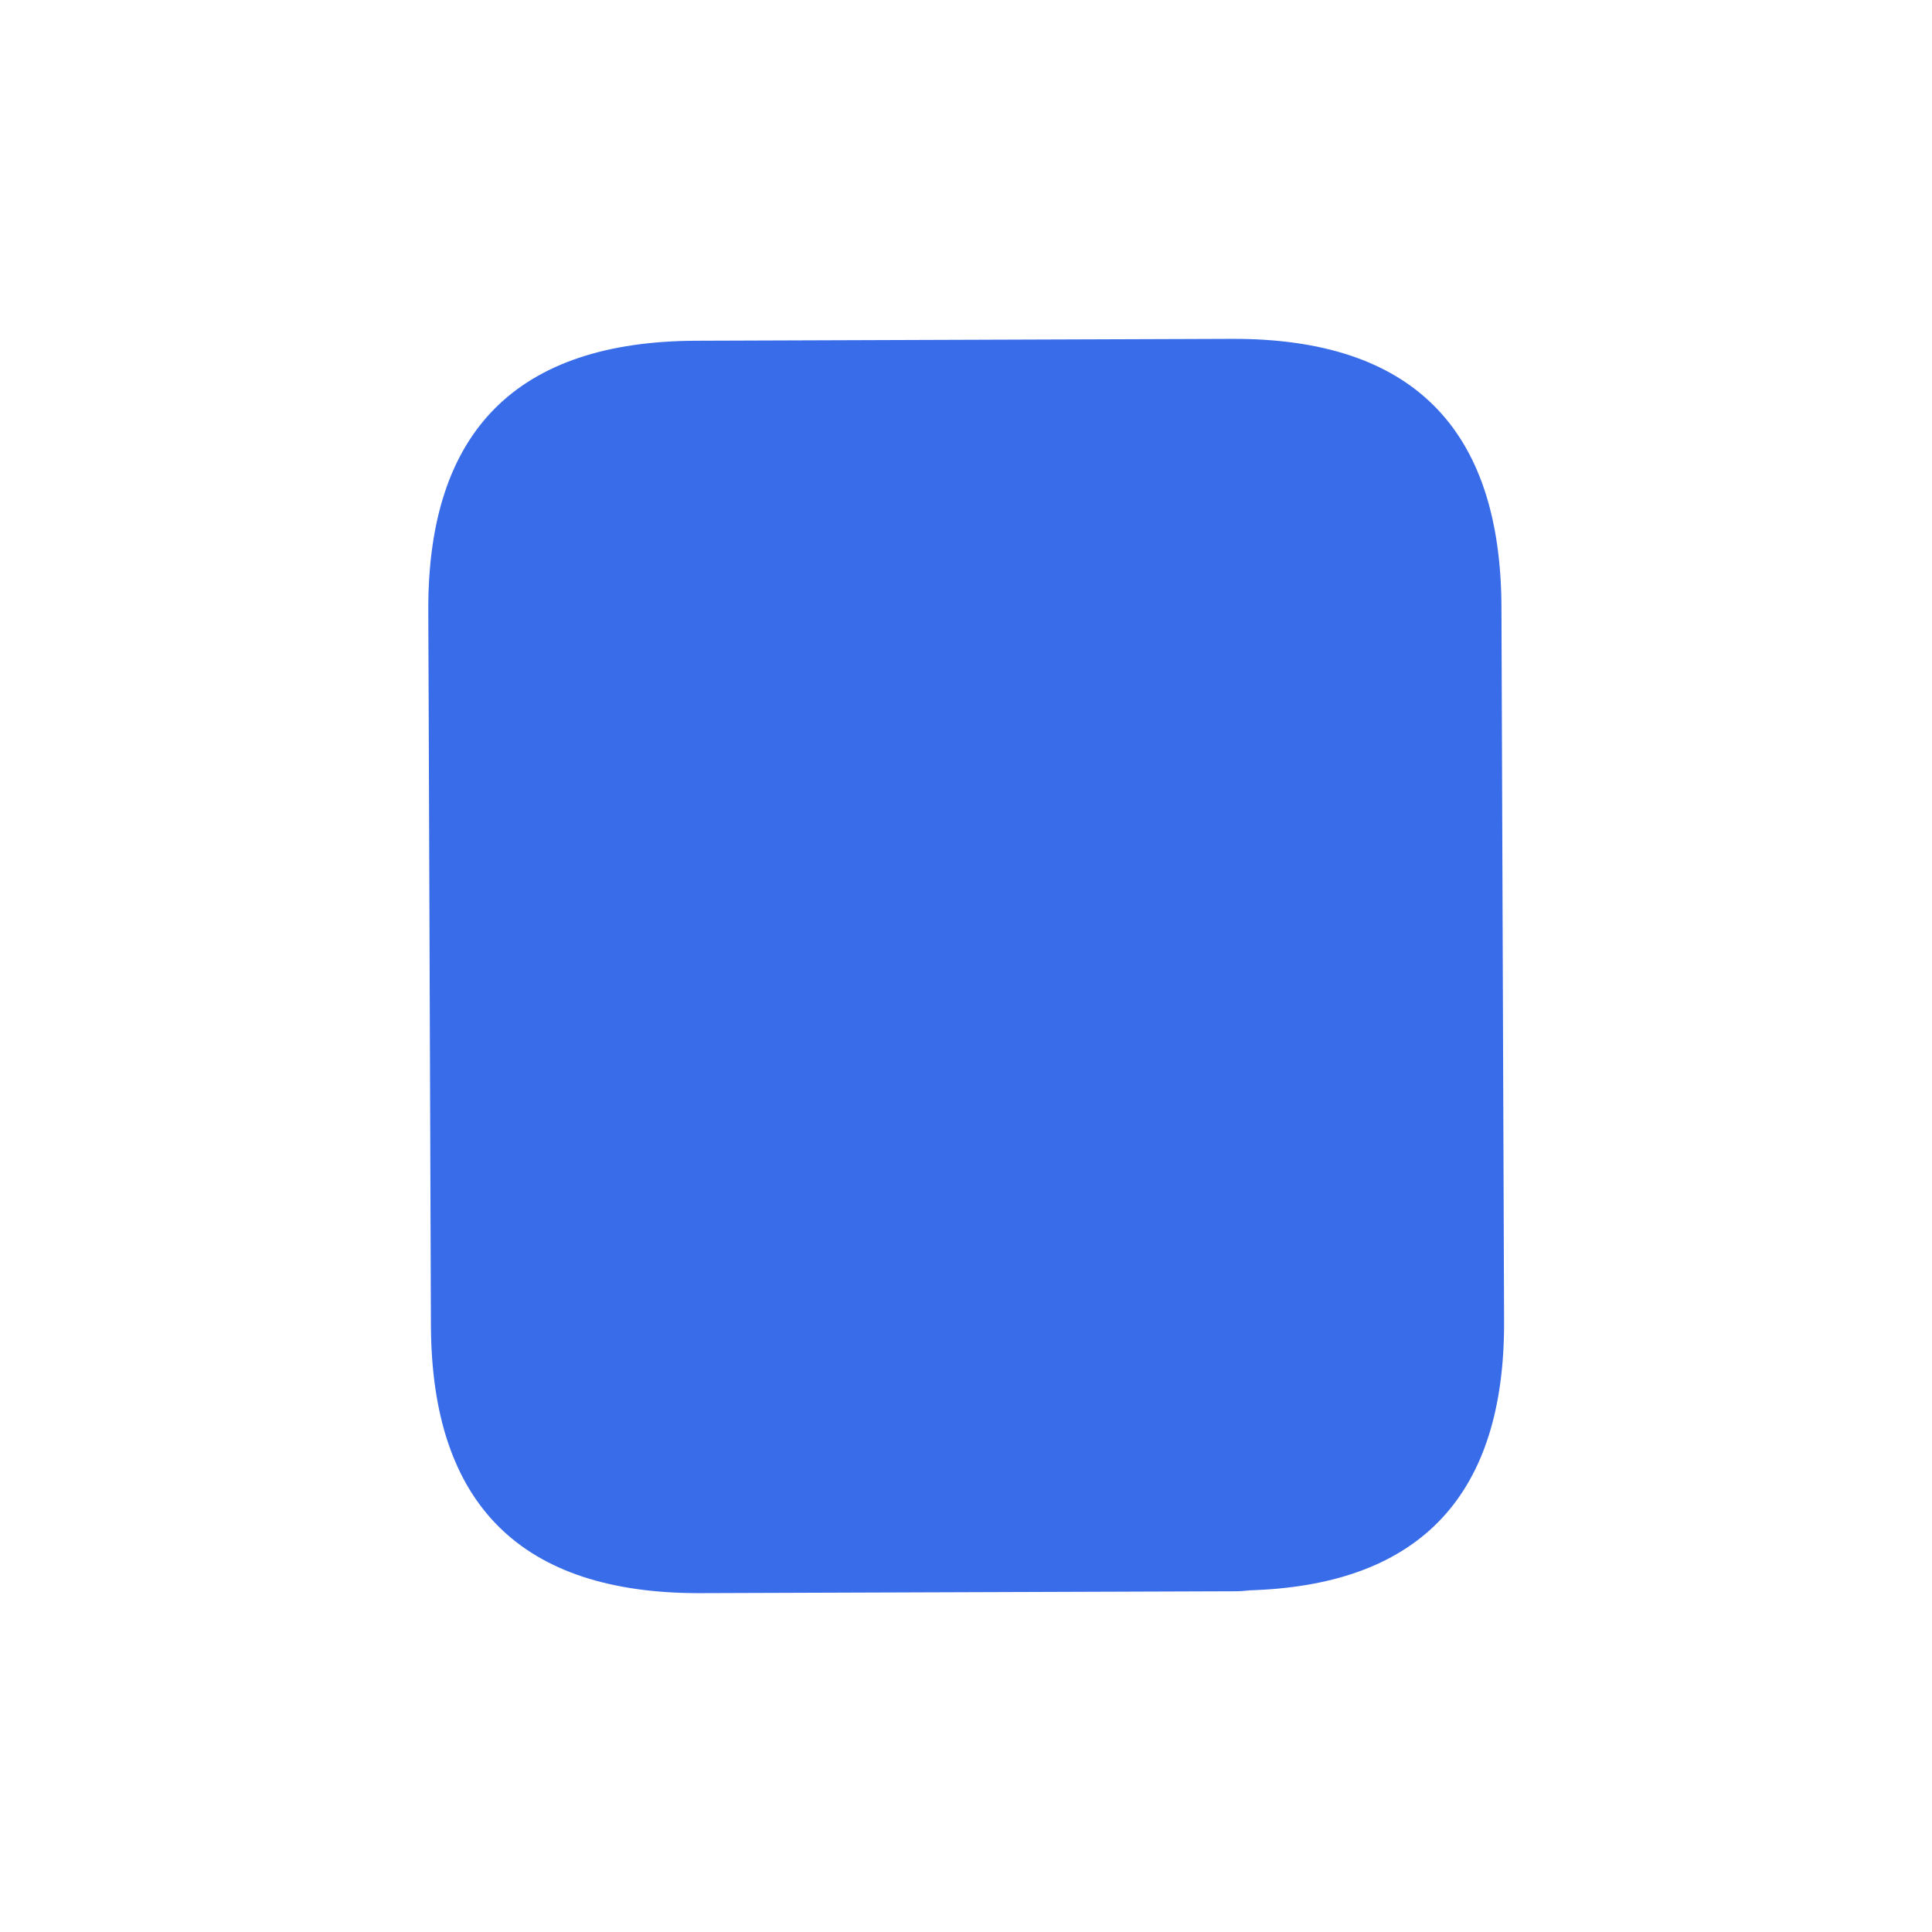 <?xml version="1.0" encoding="utf-8"?>
<!-- Generator: Adobe Illustrator 27.0.0, SVG Export Plug-In . SVG Version: 6.00 Build 0)  -->
<svg version="1.1" id="Layer" xmlns="http://www.w3.org/2000/svg" xmlns:xlink="http://www.w3.org/1999/xlink" x="0px" y="0px"
	 viewBox="0 0 512 512" style="enable-background:new 0 0 512 512;" xml:space="preserve">
<style type="text/css">
	.st0{fill:#396CE8;}
</style>
<path class="st0" d="M326.6,89.8l-142.2,0.5c-47.4,0.2-71,23.9-70.9,71.3l0.1,24.6l0.6,165.1c0.2,47.4,23.9,71,71.3,70.9l142.2-0.5
	c1.7,0,3.2-0.3,4.9-0.3c44-1.8,66.1-25.4,66-71l-0.7-189.6C397.7,113.3,374,89.7,326.6,89.8L326.6,89.8z"/>
</svg>
